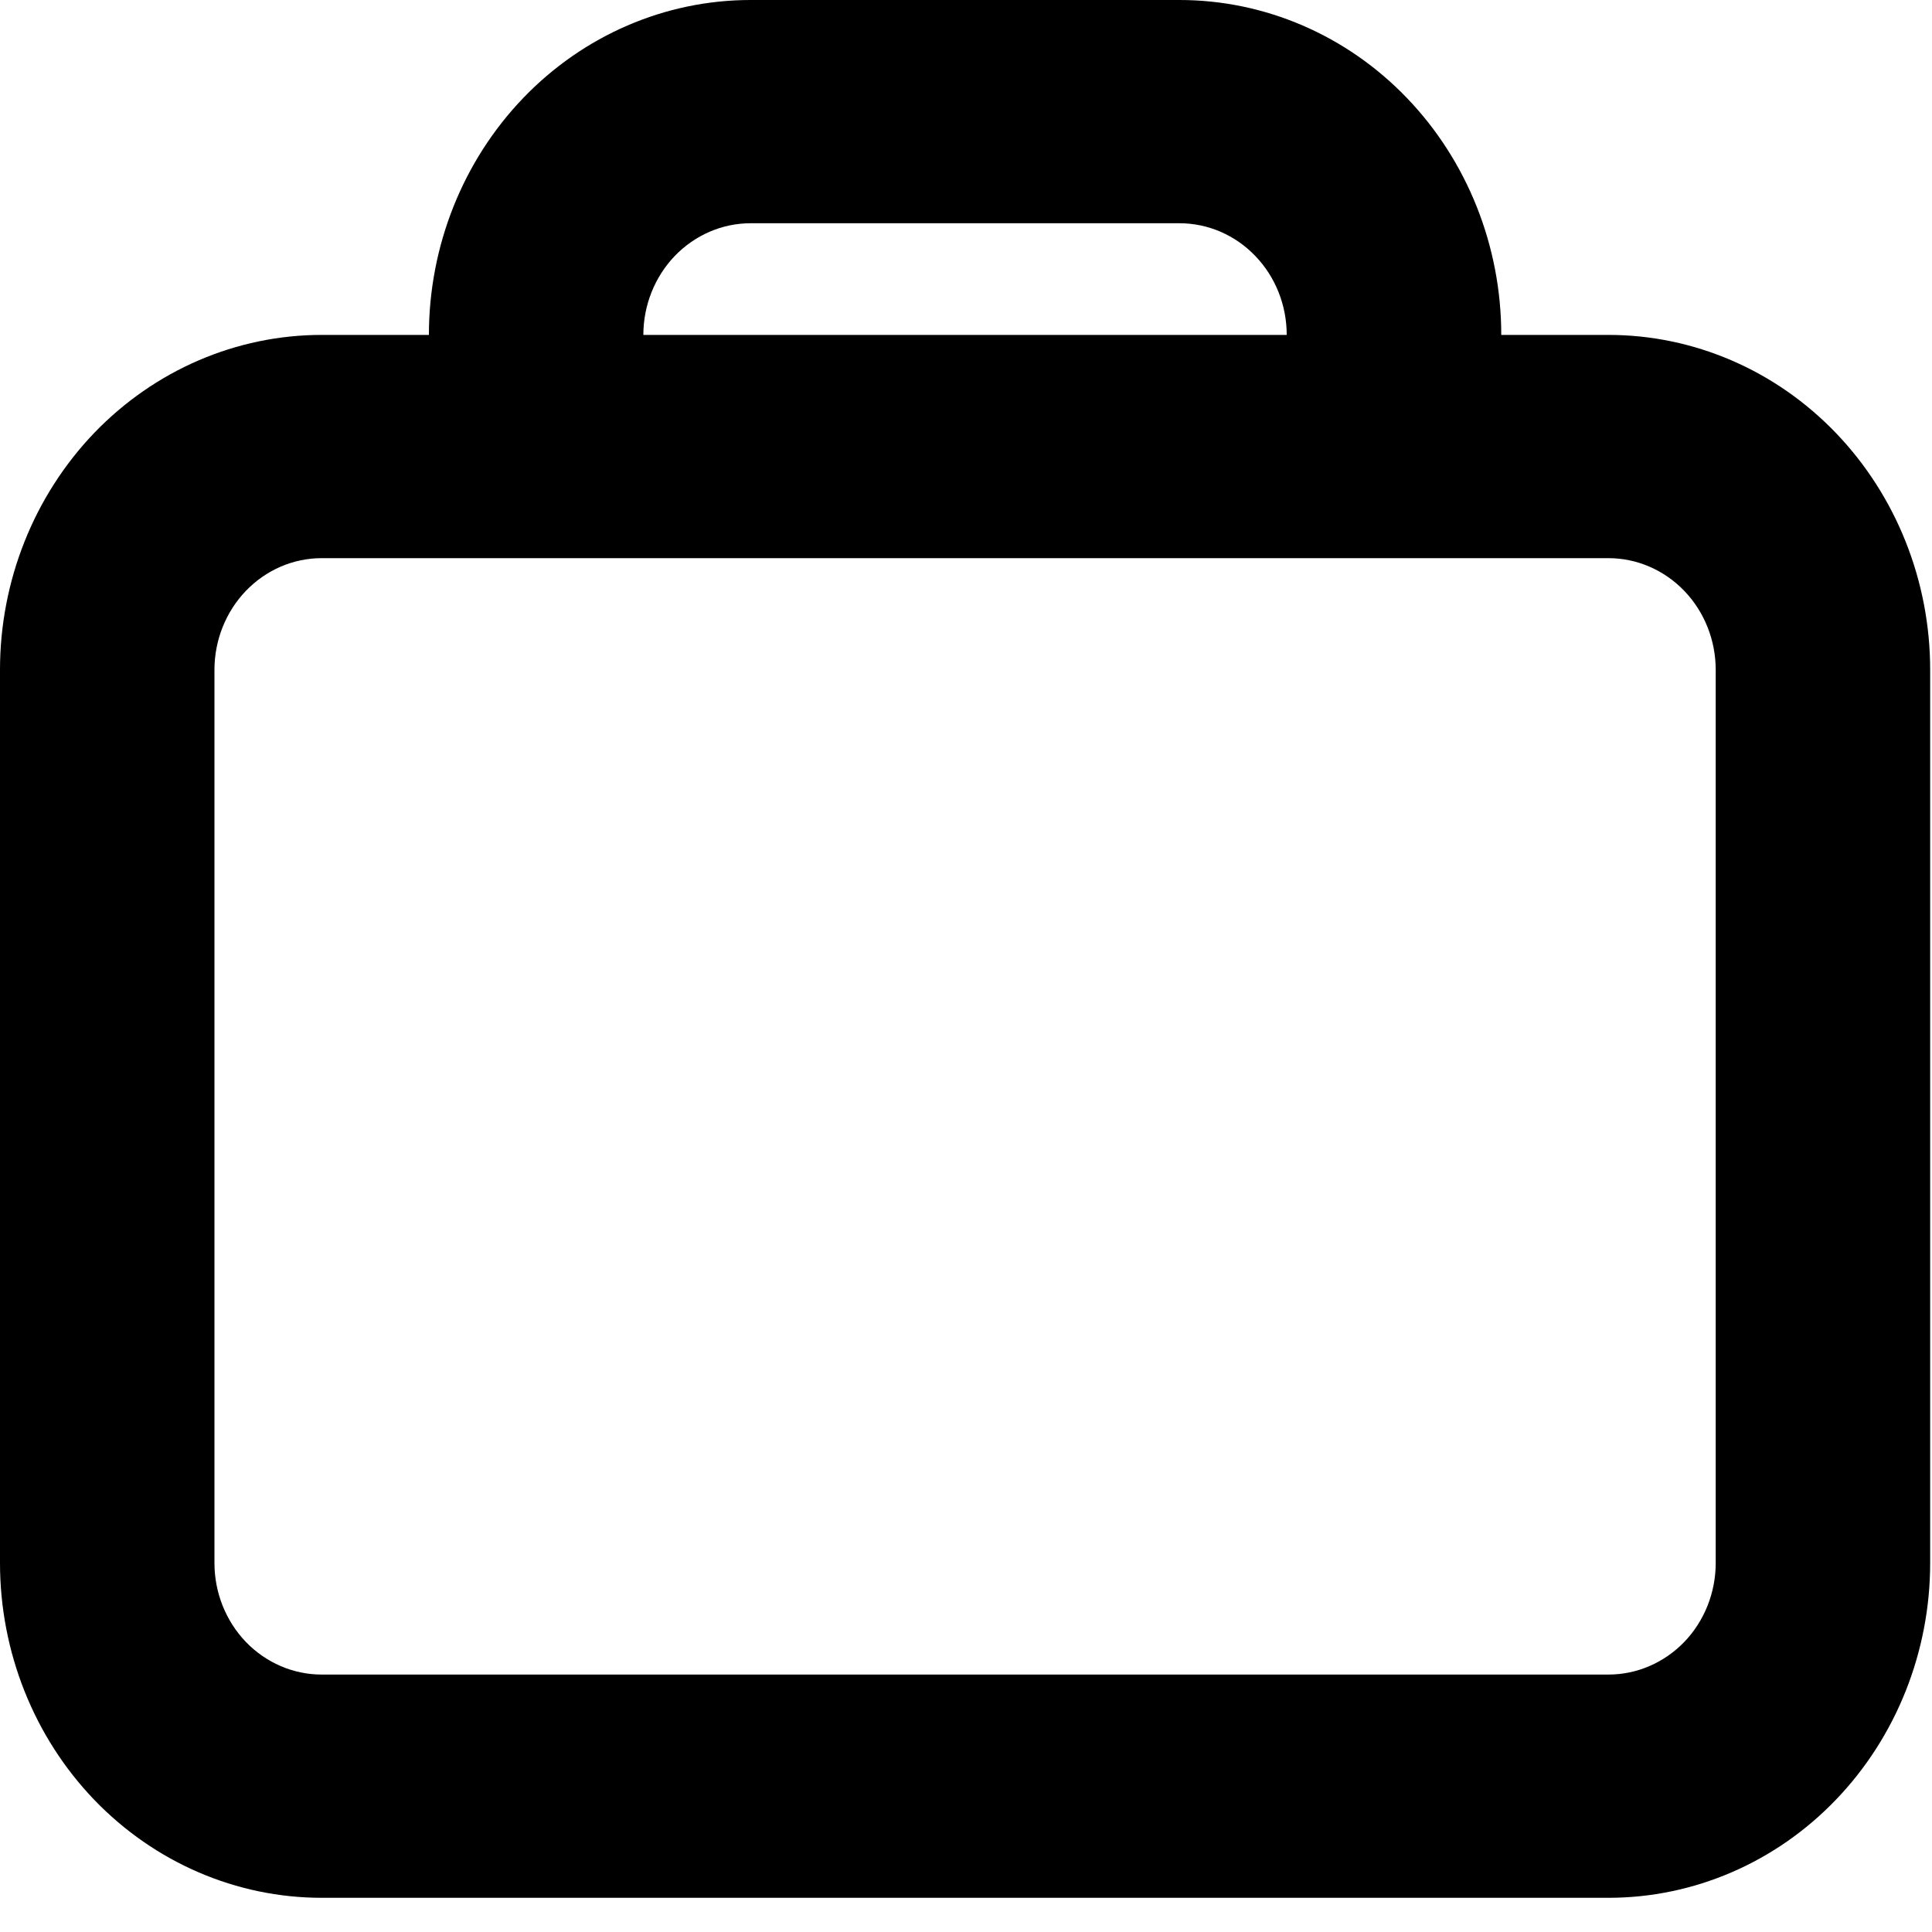 <svg width="20" height="20" viewBox="0 0 20 20" fill="none" xmlns="http://www.w3.org/2000/svg">
<path fill-rule="evenodd" clip-rule="evenodd" d="M15.541 3.467C15.541 2.548 15.19 1.666 14.565 1.015C13.941 0.365 13.094 0 12.21 0H7.77C6.887 0 6.04 0.365 5.416 1.015C4.791 1.666 4.44 2.548 4.44 3.467H3.33C2.447 3.467 1.6 3.832 0.975 4.482C0.351 5.133 0 6.015 0 6.934V16.18C0 17.099 0.351 17.981 0.975 18.631C1.6 19.281 2.447 19.646 3.33 19.646H16.651C17.534 19.646 18.381 19.281 19.005 18.631C19.63 17.981 19.981 17.099 19.981 16.18V6.934C19.981 6.015 19.63 5.133 19.005 4.482C18.381 3.832 17.534 3.467 16.651 3.467H15.541ZM12.21 2.311H7.77C7.476 2.311 7.194 2.433 6.985 2.65C6.777 2.867 6.66 3.161 6.66 3.467H13.32C13.32 3.161 13.204 2.867 12.995 2.65C12.787 2.433 12.505 2.311 12.21 2.311ZM3.33 5.778H16.651C16.945 5.778 17.227 5.9 17.436 6.117C17.644 6.334 17.761 6.628 17.761 6.934V16.18C17.761 16.486 17.644 16.78 17.436 16.997C17.227 17.213 16.945 17.335 16.651 17.335H3.33C3.036 17.335 2.753 17.213 2.545 16.997C2.337 16.78 2.22 16.486 2.22 16.18V6.934C2.22 6.628 2.337 6.334 2.545 6.117C2.753 5.9 3.036 5.778 3.33 5.778Z" fill="black"/>
</svg>
